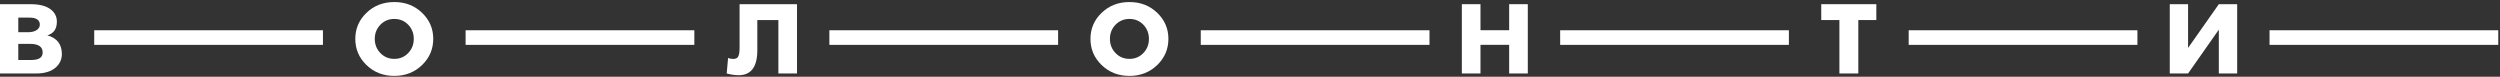 <?xml version="1.0" encoding="UTF-8"?>
<svg width="847px" height="26px" viewBox="0 0 847 26" version="1.1" xmlns="http://www.w3.org/2000/svg" xmlns:xlink="http://www.w3.org/1999/xlink">
    <rect x="0" y="0" width="847" height="26" fill="#333333" stroke="none"/>
    <g id="Page-1" stroke="none" stroke-width="1" fill="none" fill-rule="evenodd">
        <g id="1366(1)-copy-2" transform="translate(-241, -382)" fill="#FFFFFF">
            <g id="Page-1-Copy-3" transform="translate(241, 382)">
                <g id="logo">
                    <polygon id="logo-dash" points="31.922 15.201 109.414 15.201 109.414 10.252 31.922 10.252"></polygon>
                    <polygon id="logo-dash" points="157.748 15.201 235.241 15.201 235.241 10.252 157.748 10.252"></polygon>
                    <polygon id="logo-dash" points="280.992 15.201 358.485 15.201 358.485 10.252 280.992 10.252"></polygon>
                    <polygon id="logo-dash" points="406.818 15.201 484.31 15.201 484.31 10.252 406.818 10.252"></polygon>
                    <polygon id="logo-dash" points="528.583 15.201 606.075 15.201 606.075 10.252 528.583 10.252"></polygon>
                    <polygon id="logo-dash" points="646.663 15.201 724.156 15.201 724.156 10.252 646.663 10.252"></polygon>
                    <polygon id="logo-dash" points="768.92 15.201 846.413 15.201 846.413 10.252 768.92 10.252"></polygon>
                    <polygon id="logo-letter" points="757.956 24.894 751.737 24.894 751.737 10.05 741.317 24.894 735.121 24.894 735.121 1.42 741.317 1.42 741.317 16.241 751.737 1.42 757.956 1.42"></polygon>
                    <polygon id="logo-letter" points="635.698 6.791 629.596 6.791 629.596 24.893 623.189 24.893 623.189 6.791 617.041 6.791 617.041 1.42 635.698 1.42"></polygon>
                    <polygon id="logo-letter" points="517.617 24.894 511.305 24.894 511.305 15.185 501.588 15.185 501.588 24.894 495.275 24.894 495.275 1.42 501.588 1.42 501.588 10.238 511.305 10.238 511.305 1.42 517.617 1.42"></polygon>
                    <path d="M389.258,13.169 C389.258,11.278 388.628,9.679 387.368,8.373 C386.109,7.068 384.539,6.415 382.663,6.415 C380.786,6.415 379.214,7.068 377.946,8.373 C376.679,9.679 376.044,11.278 376.044,13.169 C376.044,15.061 376.679,16.663 377.946,17.976 C379.214,19.289 380.786,19.946 382.663,19.946 C384.539,19.946 386.109,19.289 387.368,17.976 C388.628,16.663 389.258,15.061 389.258,13.169 M395.853,13.169 C395.853,16.608 394.608,19.547 392.121,21.986 C389.571,24.472 386.418,25.715 382.663,25.715 C378.876,25.715 375.716,24.472 373.181,21.986 C370.694,19.563 369.45,16.625 369.45,13.169 C369.45,9.73 370.694,6.807 373.181,4.399 C375.716,1.929 378.876,0.694 382.663,0.694 C386.434,0.694 389.586,1.929 392.121,4.399 C394.608,6.807 395.853,9.73 395.853,13.169" id="logo-letter"></path>
                    <path d="M270.027,24.894 L263.714,24.894 L263.714,6.791 L256.579,6.791 L256.579,17.015 C256.579,22.658 254.468,25.48 250.243,25.48 C248.991,25.48 247.645,25.284 246.207,24.894 L246.675,19.618 C247.177,19.852 247.77,19.969 248.46,19.969 C249.194,19.969 249.718,19.735 250.032,19.267 C250.391,18.72 250.571,17.69 250.571,16.175 L250.571,1.42 L270.027,1.42 L270.027,24.894 Z" id="logo-letter"></path>
                    <path d="M140.188,13.169 C140.188,11.278 139.558,9.679 138.299,8.373 C137.039,7.068 135.471,6.415 133.594,6.415 C131.716,6.415 130.144,7.068 128.876,8.373 C127.609,9.679 126.974,11.278 126.974,13.169 C126.974,15.061 127.609,16.663 128.876,17.976 C130.144,19.289 131.716,19.946 133.594,19.946 C135.471,19.946 137.039,19.289 138.299,17.976 C139.558,16.663 140.188,15.061 140.188,13.169 M146.783,13.169 C146.783,16.608 145.54,19.547 143.051,21.986 C140.501,24.472 137.348,25.715 133.594,25.715 C129.807,25.715 126.646,24.472 124.113,21.986 C121.624,19.563 120.38,16.625 120.38,13.169 C120.38,9.73 121.624,6.807 124.113,4.399 C126.646,1.929 129.807,0.694 133.594,0.694 C137.364,0.694 140.516,1.929 143.051,4.399 C145.54,6.807 146.783,9.73 146.783,13.169" id="logo-letter"></path>
                    <path d="M14.457,17.788 C14.457,15.834 13.017,14.857 10.138,14.857 L6.196,14.857 L6.196,20.321 L10.608,20.321 C13.174,20.321 14.457,19.477 14.457,17.788 Z M13.494,8.362 C13.494,6.767 12.313,5.97 9.95,5.97 L6.196,5.97 L6.196,10.918 L9.504,10.918 C10.741,10.918 11.726,10.667 12.462,10.167 C13.151,9.683 13.494,9.08 13.494,8.362 Z M20.957,18.304 C20.957,20.072 20.3,21.557 18.986,22.76 C17.437,24.182 15.208,24.893 12.298,24.893 L0,24.893 L0,1.42 L10.42,1.42 C13.486,1.42 15.786,2.046 17.32,3.297 C18.618,4.344 19.268,5.696 19.268,7.354 C19.268,9.791 18.196,11.332 16.052,11.973 C19.322,12.895 20.957,15.006 20.957,18.304 Z" id="logo-letter"></path>
                </g>
            </g>
        </g>
    </g>
</svg>
